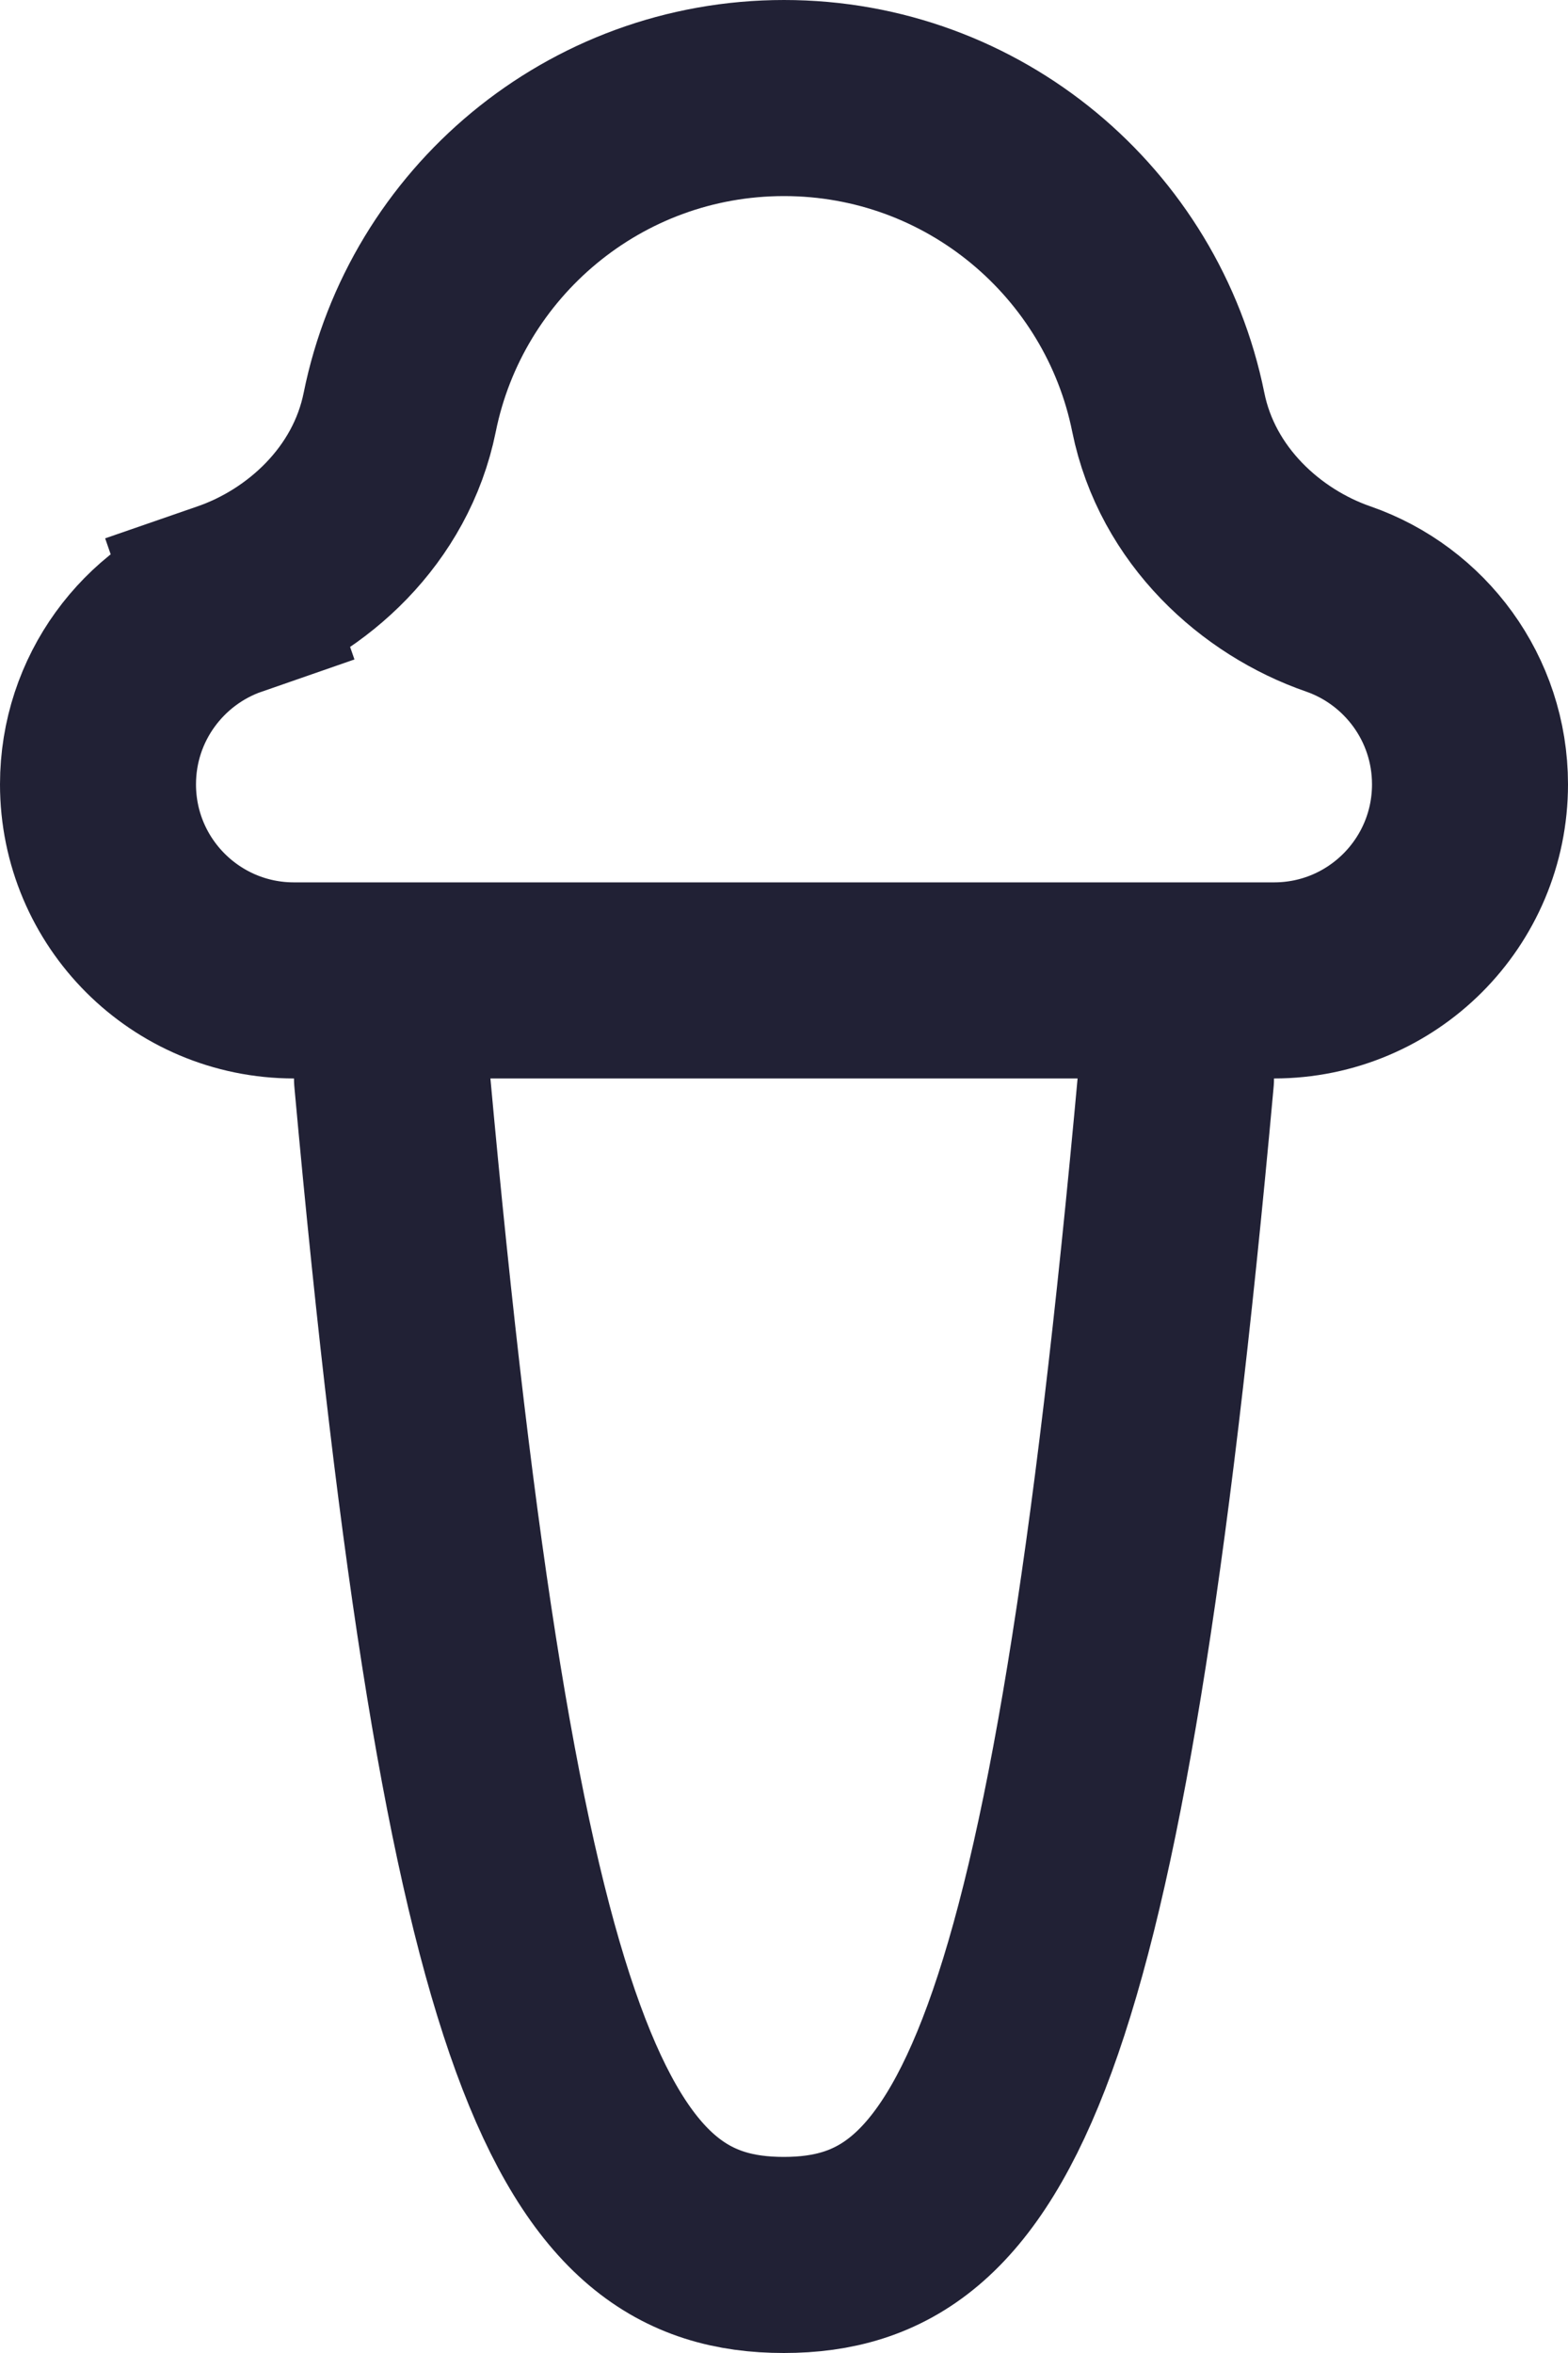 <svg width="16" height="24" viewBox="0 0 16 24" fill="none" xmlns="http://www.w3.org/2000/svg">
<path d="M11.921 4.204C12.114 5.16 12.869 5.837 13.655 6.109C14.439 6.381 15 7.126 15 8C15 9.105 14.105 10 13 10H3C1.895 10 1 9.105 1 8C1 7.126 1.561 6.381 2.345 6.109L2.018 5.164L2.345 6.109C3.131 5.837 3.886 5.16 4.079 4.204C4.448 2.376 6.064 1 8 1C9.936 1 11.552 2.376 11.921 4.204Z" stroke="#212135" stroke-width="2"/>
<path d="M4 11C4.92 21.111 5.995 23 7.998 23C10 23 11.08 21.111 12 11" stroke="#212135" stroke-width="2" stroke-linecap="round" stroke-linejoin="round"/>
</svg>
